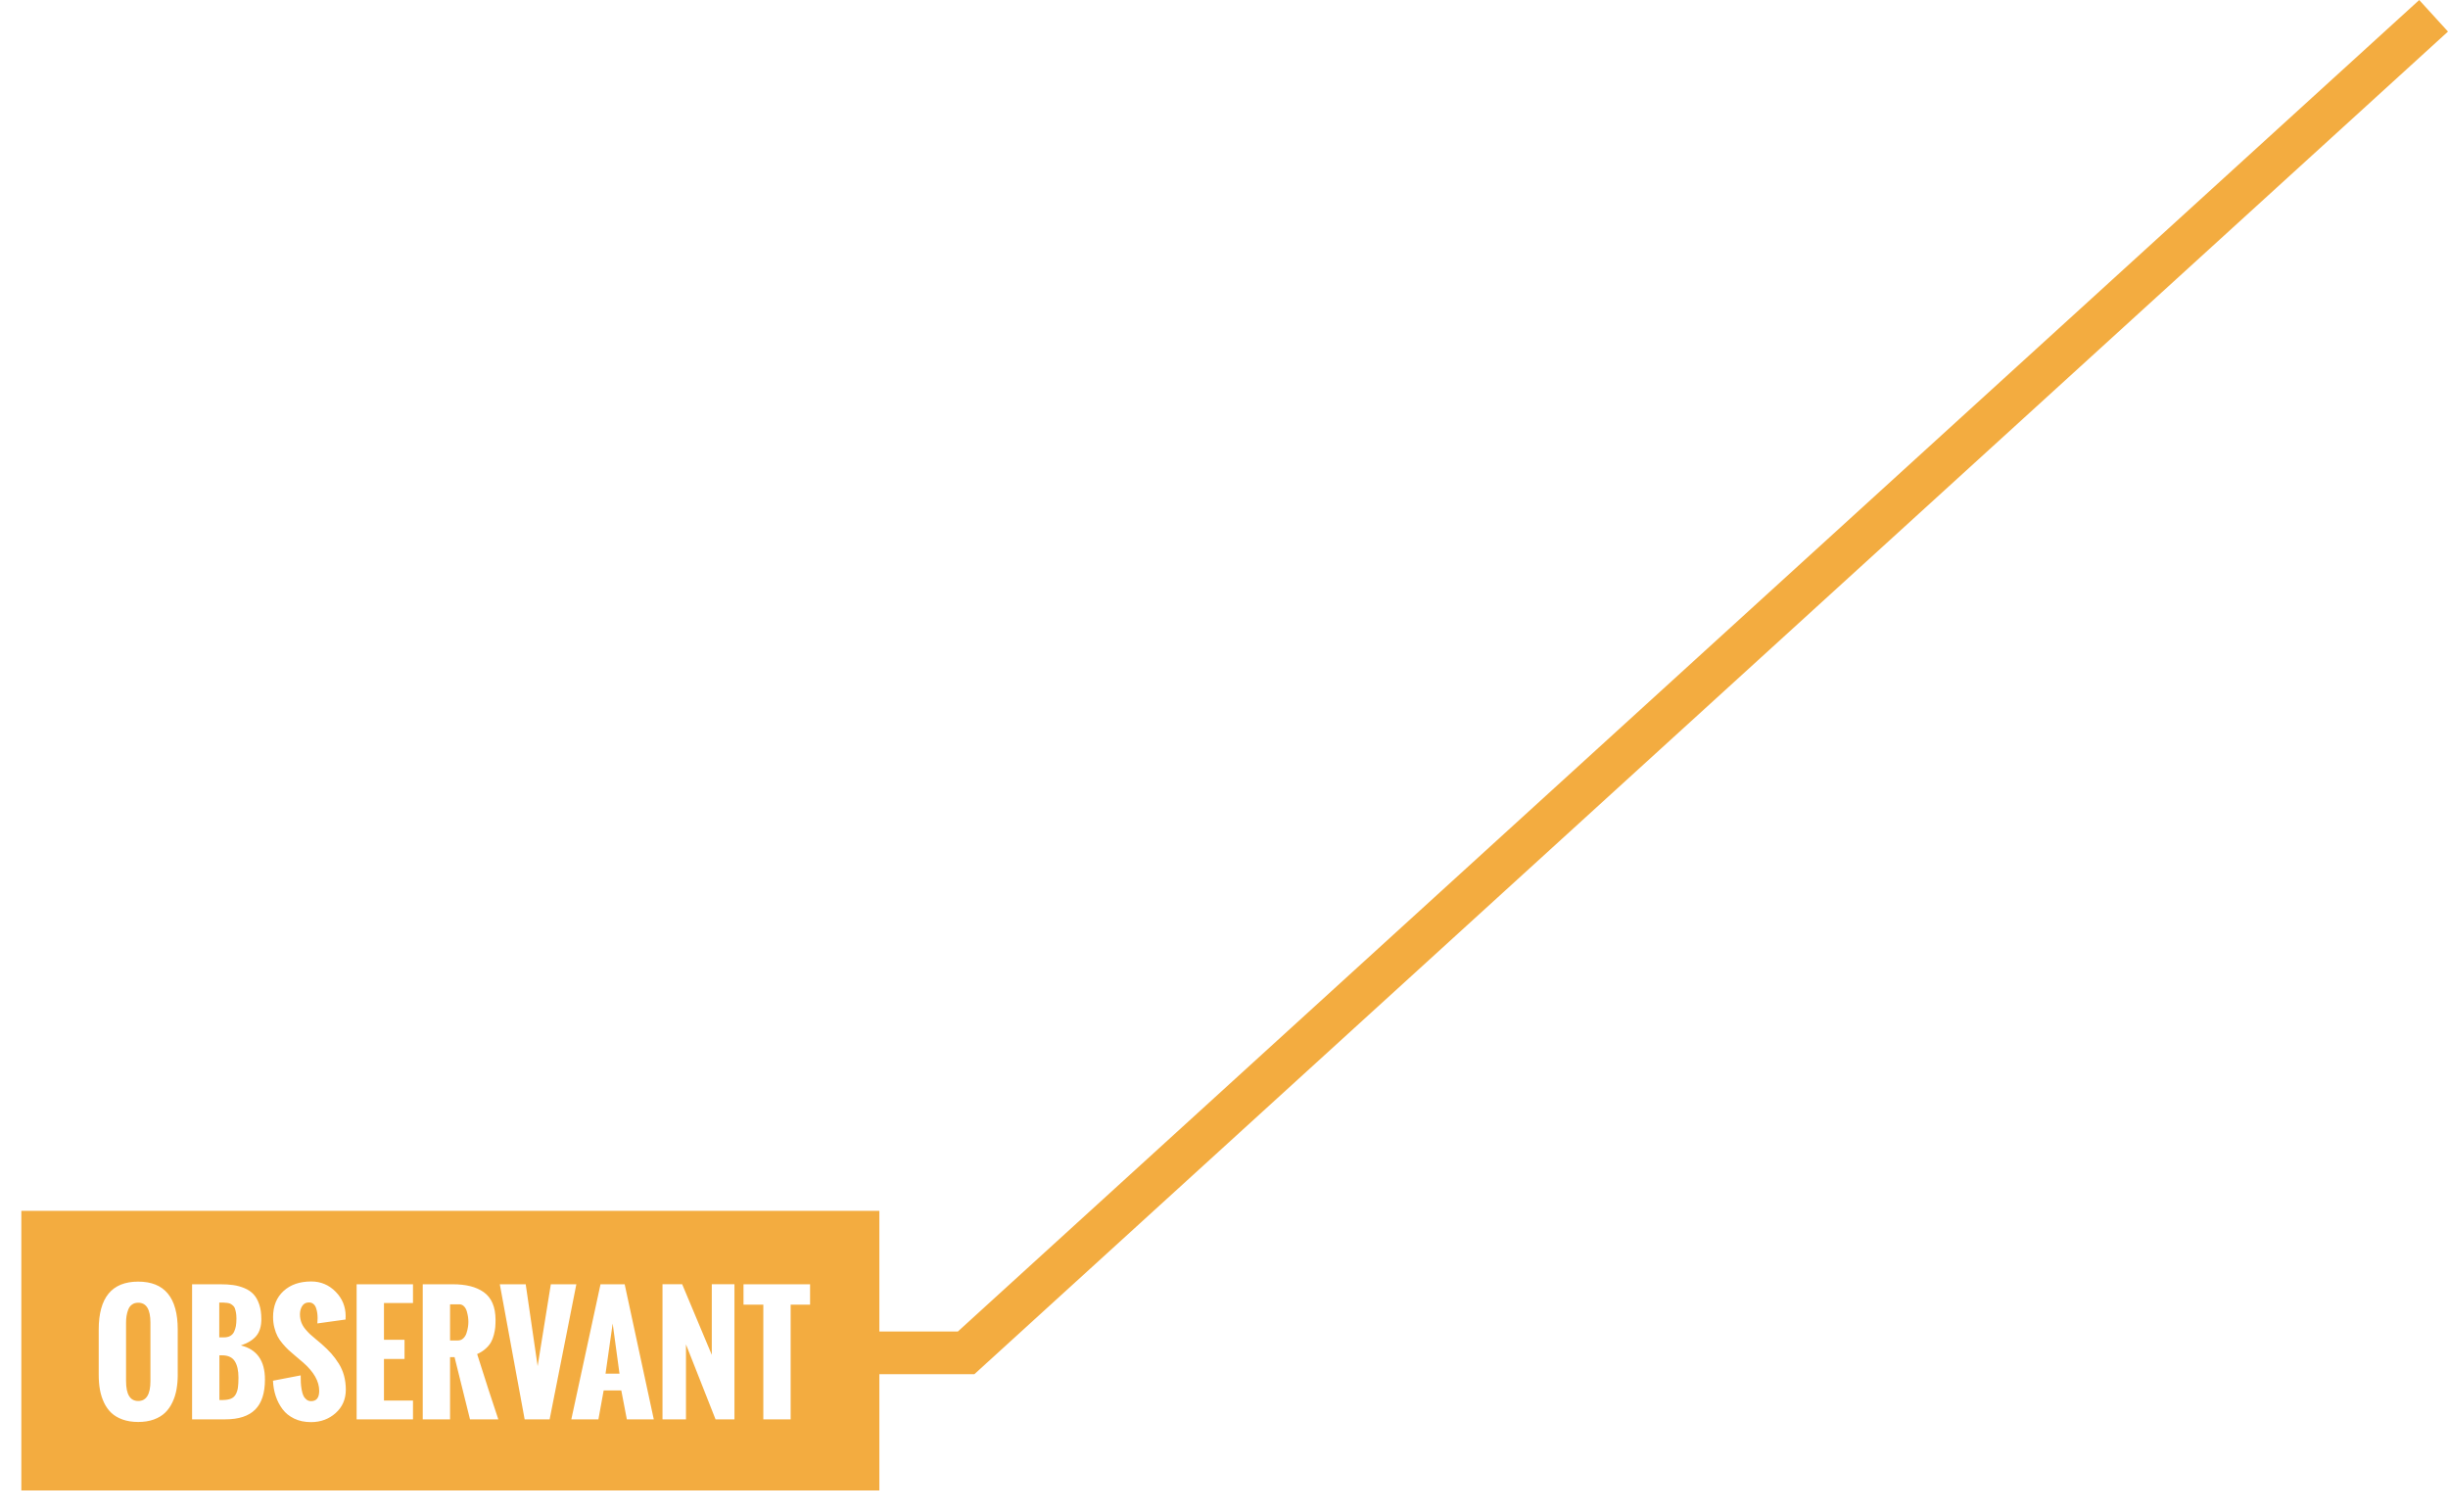 <?xml version="1.0" encoding="utf-8"?>
<!-- Generator: Adobe Illustrator 16.0.0, SVG Export Plug-In . SVG Version: 6.00 Build 0)  -->
<!DOCTYPE svg PUBLIC "-//W3C//DTD SVG 1.1//EN" "http://www.w3.org/Graphics/SVG/1.1/DTD/svg11.dtd">
<svg version="1.1" id="Layer_1" xmlns="http://www.w3.org/2000/svg" xmlns:xlink="http://www.w3.org/1999/xlink" x="0px" y="0px"
	 width="247.895px" height="153.079px" viewBox="0 0 247.895 153.079" enable-background="new 0 0 247.895 153.079"
	 xml:space="preserve">
<g id="RING_DESCRIPTIONS">
</g>
<g id="LABELS">
	<g opacity="0.85">
		<g>
			<path fill="#F19E1F" d="M244.981,0.002V0L96.998,134.823h-7.95v-12.216H2.161v28.312h86.887v-11.771l9.622-0.001L247.894,3.197
				L244.981,0.002z M18,139.151c0,0.547-0.041,1.053-0.122,1.516c-0.081,0.465-0.219,0.904-0.414,1.318
				c-0.194,0.415-0.442,0.77-0.745,1.061c-0.302,0.291-0.683,0.521-1.144,0.688s-0.988,0.25-1.581,0.25
				c-0.588,0-1.112-0.082-1.573-0.247c-0.461-0.163-0.841-0.387-1.14-0.668c-0.299-0.28-0.546-0.626-0.741-1.032
				c-0.195-0.408-0.334-0.844-0.418-1.305s-0.125-0.965-0.125-1.512v-4.598c0-3.231,1.333-4.849,3.997-4.849
				c2.669,0,4.004,1.616,4.004,4.849v4.529H18z M25.842,142.729c-0.658,0.658-1.664,0.988-3.017,0.988h-3.374V130.04h2.819
				c0.506,0,0.954,0.027,1.341,0.08c0.388,0.055,0.768,0.157,1.14,0.312c0.373,0.154,0.68,0.361,0.919,0.619
				c0.241,0.259,0.434,0.6,0.578,1.021c0.146,0.422,0.217,0.924,0.217,1.5c0,0.715-0.168,1.277-0.505,1.688
				c-0.337,0.412-0.859,0.734-1.568,0.974c1.626,0.396,2.438,1.546,2.438,3.449C26.83,141.056,26.5,142.071,25.842,142.729z
				 M33.987,143.083c-0.685,0.61-1.515,0.916-2.492,0.916c-0.633,0-1.195-0.115-1.687-0.35c-0.491-0.232-0.889-0.55-1.189-0.949
				c-0.301-0.4-0.533-0.844-0.695-1.33s-0.256-1.008-0.28-1.564l2.804-0.54c0,0.278,0.005,0.524,0.015,0.737
				c0.011,0.213,0.037,0.443,0.08,0.695c0.043,0.25,0.103,0.455,0.175,0.614c0.073,0.16,0.178,0.294,0.312,0.403
				c0.134,0.107,0.292,0.162,0.475,0.162c0.547,0,0.82-0.35,0.82-1.049c0-0.957-0.54-1.908-1.618-2.855l-0.858-0.729
				c-0.273-0.229-0.491-0.418-0.653-0.57s-0.354-0.357-0.574-0.615c-0.22-0.26-0.393-0.508-0.517-0.749
				c-0.125-0.24-0.23-0.53-0.319-0.869c-0.088-0.34-0.133-0.698-0.133-1.079c0-1.109,0.352-1.986,1.056-2.633
				s1.639-0.971,2.804-0.971c0.969,0,1.791,0.346,2.471,1.035c0.679,0.688,1.018,1.52,1.018,2.492l-0.007,0.098v0.229l-2.857,0.396
				c0-0.057,0.005-0.143,0.013-0.262c0.007-0.119,0.011-0.217,0.011-0.293c0-0.184-0.013-0.357-0.038-0.525
				c-0.025-0.166-0.067-0.334-0.125-0.5c-0.058-0.168-0.147-0.301-0.27-0.398c-0.122-0.099-0.27-0.148-0.441-0.148
				c-0.304,0-0.532,0.119-0.684,0.357c-0.152,0.237-0.229,0.52-0.229,0.844c0,0.283,0.044,0.549,0.133,0.797
				s0.224,0.479,0.403,0.695c0.18,0.215,0.346,0.395,0.498,0.535c0.152,0.143,0.354,0.314,0.608,0.521
				c0.254,0.205,0.433,0.355,0.539,0.451c0.391,0.346,0.72,0.668,0.988,0.969c0.27,0.303,0.522,0.644,0.76,1.023
				c0.238,0.379,0.417,0.789,0.536,1.229c0.119,0.441,0.179,0.918,0.179,1.43C35.012,141.688,34.671,142.473,33.987,143.083z
				 M41.821,131.94h-2.94v3.723h2.082v1.945h-2.082v4.21h2.94v1.899h-5.707V130.04h5.707V131.94z M47.595,143.717l-1.564-6.299
				h-0.456v6.299h-2.766V130.04h3.009c0.684,0,1.285,0.065,1.805,0.194c0.52,0.13,0.975,0.332,1.364,0.606
				c0.39,0.277,0.687,0.648,0.889,1.117s0.305,1.029,0.305,1.685c0,0.282-0.011,0.536-0.03,0.76
				c-0.021,0.224-0.067,0.478-0.142,0.765c-0.073,0.285-0.174,0.539-0.3,0.76c-0.126,0.22-0.309,0.438-0.547,0.648
				c-0.238,0.213-0.52,0.391-0.844,0.532c0.821,2.604,1.535,4.808,2.143,6.61H47.595L47.595,143.717z M53.128,143.717l-2.515-13.678
				h2.622l1.208,8.291l1.337-8.291h2.583l-2.705,13.678H53.128z M63.477,143.717l-0.562-2.926h-1.786l-0.531,2.926h-2.743
				l2.956-13.678h2.446l2.948,13.678H63.477z M74.374,143.717h-1.915l-2.994-7.59v7.59h-2.378v-13.684h1.991l3.001,7.156v-7.156
				h2.295V143.717z M82.033,132.107h-1.968v11.61h-2.767v-11.61h-2.006v-2.067h6.74V132.107z M13.996,131.909
				c-0.249,0-0.458,0.062-0.631,0.188s-0.299,0.294-0.38,0.509c-0.081,0.216-0.138,0.429-0.171,0.64
				c-0.033,0.209-0.049,0.438-0.049,0.688v5.912c0,1.342,0.409,2.014,1.23,2.014c0.826,0,1.238-0.672,1.238-2.014v-5.912
				C15.234,132.583,14.821,131.909,13.996,131.909z M23.312,135.275c0.172-0.097,0.302-0.235,0.391-0.421
				c0.088-0.186,0.151-0.385,0.187-0.598s0.053-0.463,0.053-0.752c0-0.229-0.018-0.428-0.049-0.601
				c-0.033-0.173-0.07-0.315-0.11-0.43c-0.04-0.115-0.109-0.21-0.205-0.289c-0.096-0.078-0.181-0.138-0.254-0.175
				c-0.074-0.037-0.185-0.065-0.334-0.084c-0.149-0.018-0.271-0.027-0.361-0.029c-0.091-0.003-0.232-0.004-0.426-0.004v3.525h0.471
				C22.926,135.42,23.139,135.372,23.312,135.275z M22.491,137.236h-0.273v4.528h0.259c0.358,0,0.65-0.041,0.874-0.125
				c0.223-0.084,0.393-0.227,0.509-0.43s0.193-0.433,0.231-0.688s0.058-0.599,0.058-1.028c0-0.716-0.125-1.271-0.376-1.664
				C23.52,137.434,23.093,137.236,22.491,137.236z M61.319,139.09h1.414l-0.691-5.075L61.319,139.09z M47.273,132.788
				c-0.06-0.211-0.155-0.383-0.289-0.518s-0.297-0.201-0.49-0.201h-0.919v3.662h0.79c0.213,0,0.395-0.07,0.547-0.213
				s0.262-0.32,0.331-0.539s0.117-0.418,0.145-0.602c0.028-0.182,0.043-0.354,0.043-0.517s-0.013-0.329-0.034-0.501
				C47.372,133.188,47.332,132.997,47.273,132.788z"/>
		</g>
	</g>
</g>
</svg>

